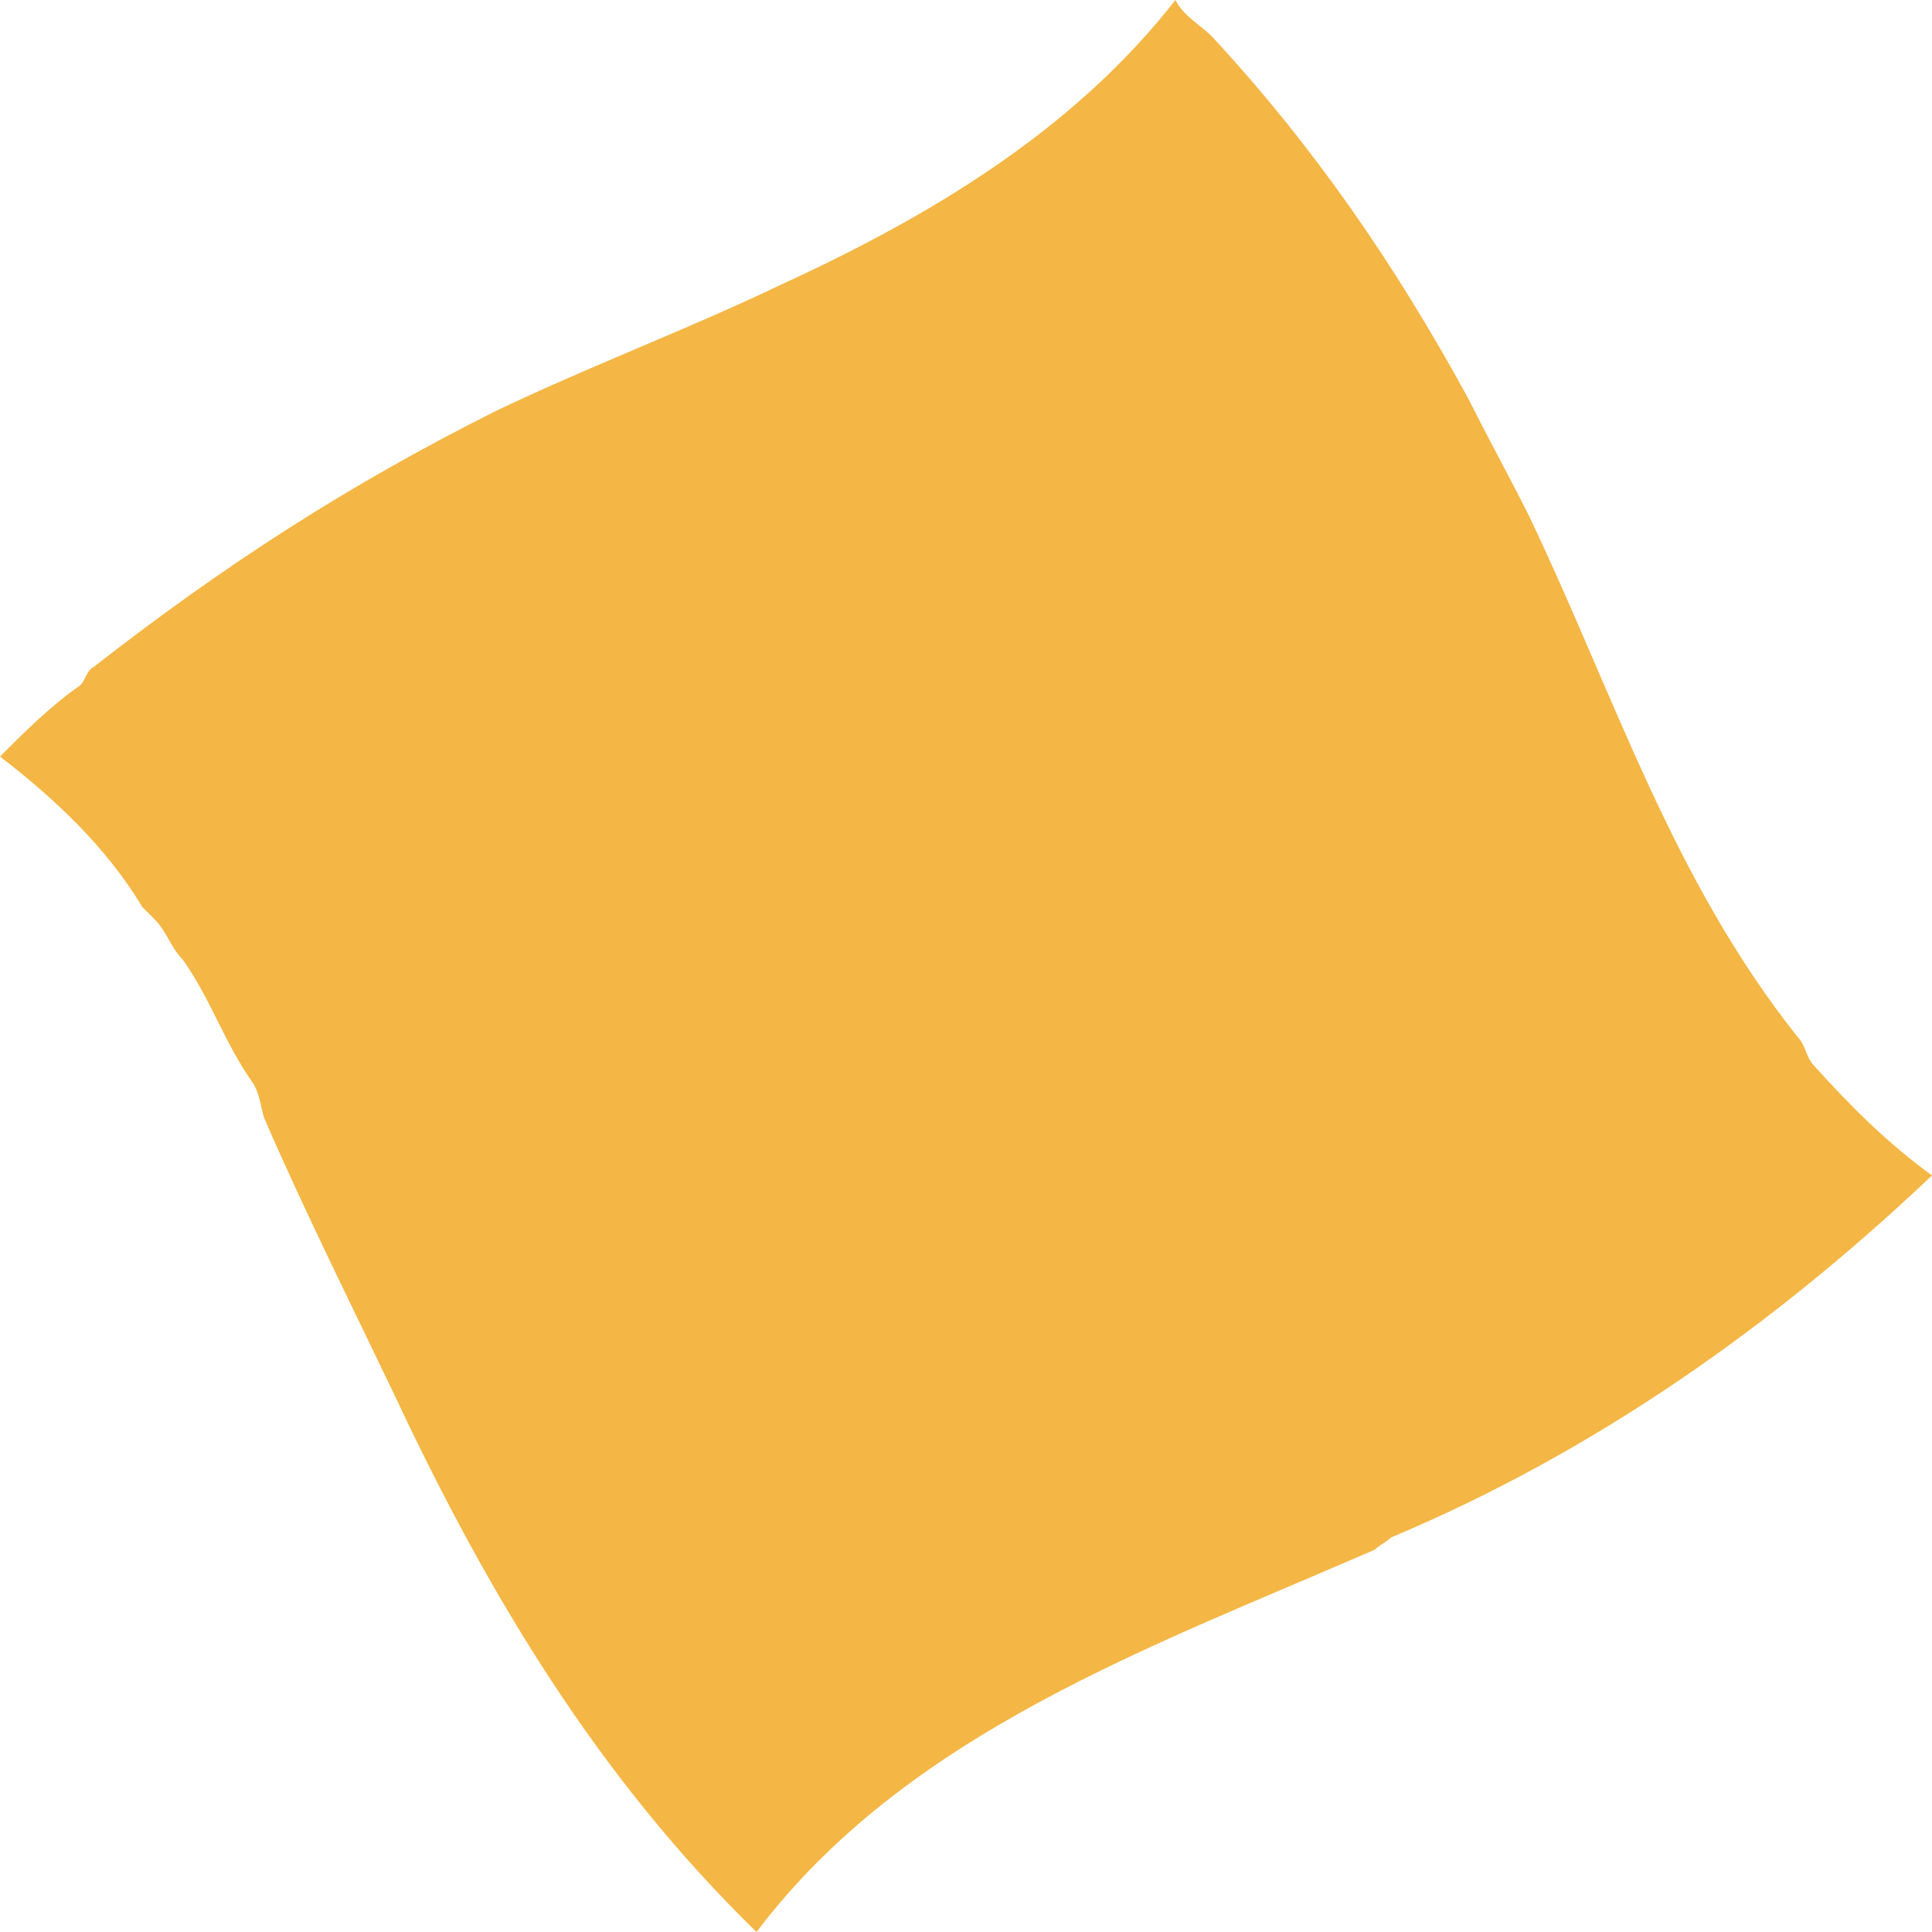 <?xml version="1.0" encoding="utf-8"?>
<!-- Generator: Adobe Illustrator 16.0.0, SVG Export Plug-In . SVG Version: 6.00 Build 0)  -->
<!DOCTYPE svg PUBLIC "-//W3C//DTD SVG 1.1//EN" "http://www.w3.org/Graphics/SVG/1.1/DTD/svg11.dtd">
<svg version="1.1" id="Layer_1" xmlns="http://www.w3.org/2000/svg" xmlns:xlink="http://www.w3.org/1999/xlink" x="0px" y="0px"
	 width="179.604px" height="179.605px" viewBox="0 0 179.604 179.605" enable-background="new 0 0 179.604 179.605"
	 xml:space="preserve">
<path fill="#F4B644" d="M70.329,179.605c-14.746-14.369-24.956-31.384-33.652-49.912c-4.16-8.695-8.319-17.015-12.1-25.711
	c-0.378-1.135-0.378-2.269-1.135-3.402c-2.646-3.782-3.78-7.563-6.428-11.344c-1.135-1.134-1.513-2.647-2.646-3.781
	c-0.379-0.378-0.756-0.756-1.135-1.134C9.83,78.648,4.915,74.11,0,70.33c2.268-2.269,4.537-4.538,7.184-6.429
	c0.756-0.378,0.756-1.512,1.513-1.89c12.1-9.453,23.82-17.015,37.434-23.822c8.696-4.159,17.771-7.562,26.468-11.721
	C86.588,20.04,99.821,12.1,109.274,0c0.756,1.512,2.27,2.269,3.403,3.403c9.453,10.209,17.015,21.175,23.821,33.652
	c1.891,3.781,3.781,7.184,5.672,10.966c7.939,16.637,13.234,33.652,24.956,48.398c0.756,0.757,0.756,1.891,1.512,2.646
	c3.403,3.781,6.806,7.186,10.965,10.209c-14.746,13.991-31.383,25.713-50.289,33.653c-0.378,0.378-1.134,0.756-1.512,1.134
	C107.006,153.137,84.319,161.078,70.329,179.605"/>
</svg>
